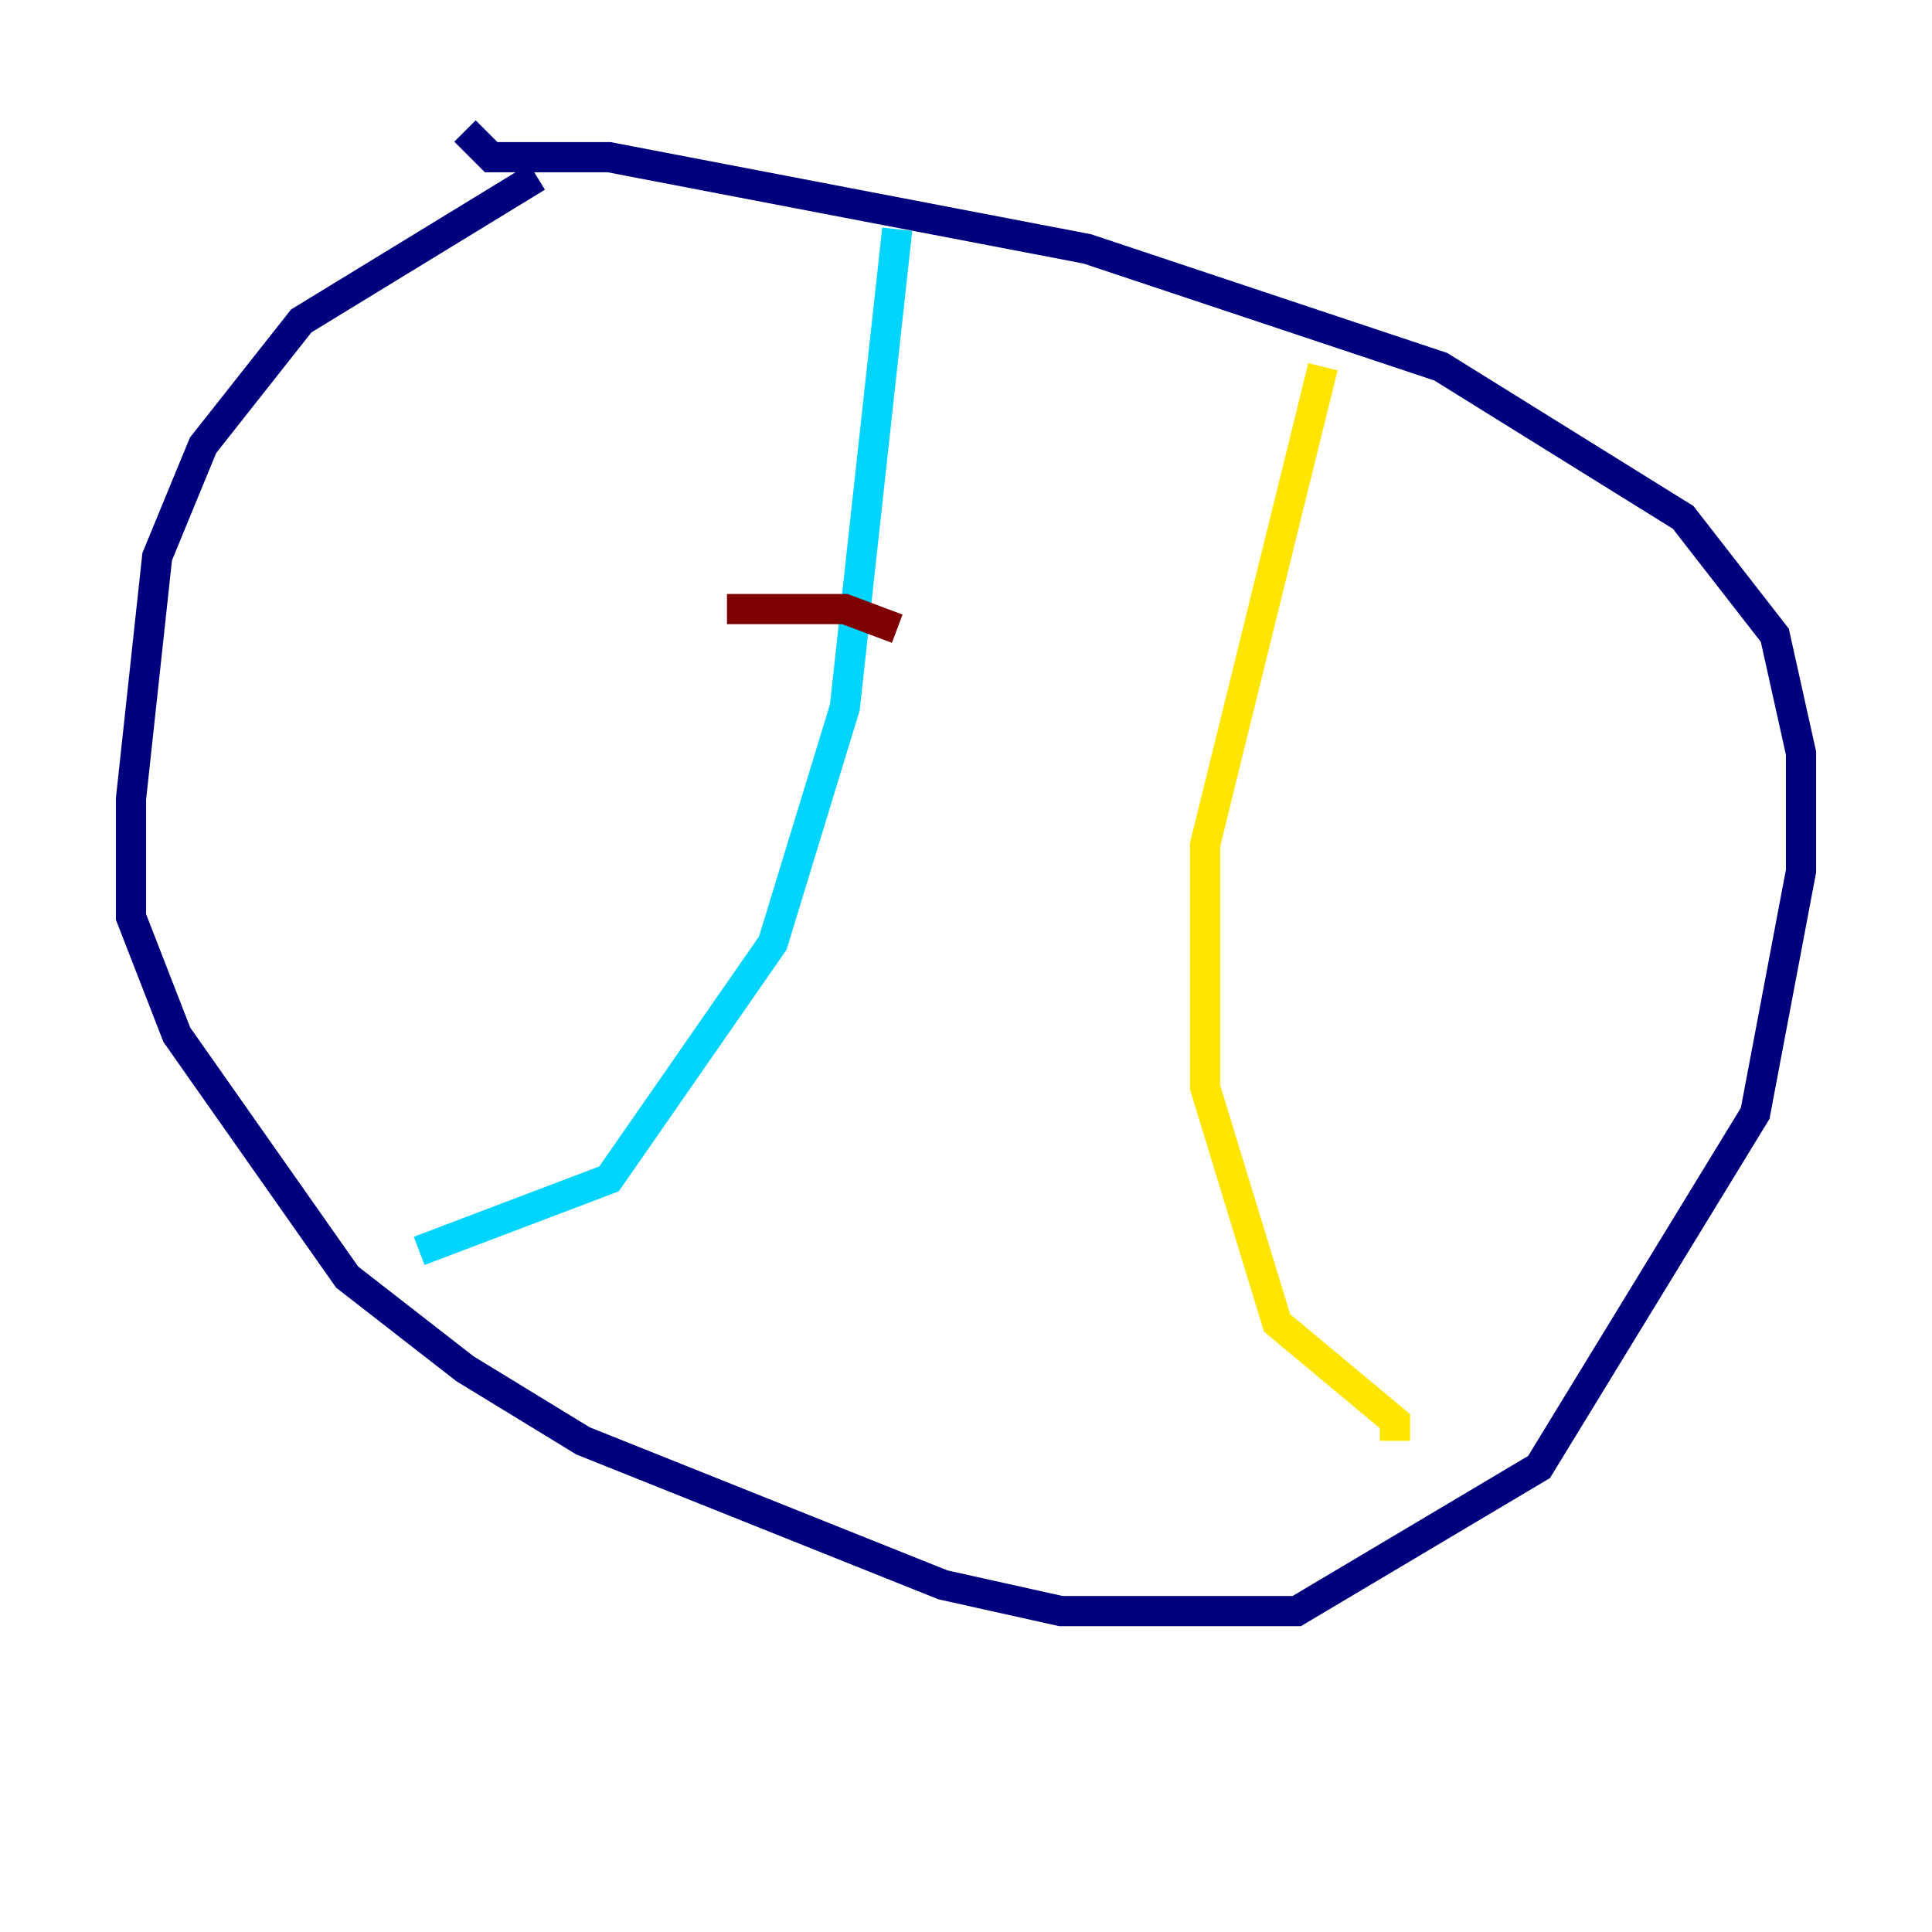 <?xml version="1.0" encoding="utf-8" ?>
<svg baseProfile="tiny" height="128" version="1.2" viewBox="0,0,128,128" width="128" xmlns="http://www.w3.org/2000/svg" xmlns:ev="http://www.w3.org/2001/xml-events" xmlns:xlink="http://www.w3.org/1999/xlink"><defs /><polyline fill="none" points="35.58,11.715 19.959,21.261 13.451,29.505 10.414,36.881 8.678,52.936 8.678,60.746 11.715,68.556 22.997,84.61 30.807,90.685 38.617,95.458 62.481,105.003 70.291,106.739 85.912,106.739 101.966,97.193 116.285,73.763 119.322,57.709 119.322,49.898 117.586,42.088 111.512,34.278 95.458,24.298 72.027,16.488 40.352,10.414 32.542,10.414 30.807,8.678" stroke="#00007f" stroke-width="2" /><polyline fill="none" points="59.444,15.186 55.973,46.861 51.2,62.481 40.352,78.102 27.77,82.875" stroke="#00d4ff" stroke-width="2" /><polyline fill="none" points="87.647,24.298 79.837,55.973 79.837,72.027 84.61,87.647 92.42,94.156 92.42,95.458" stroke="#ffe500" stroke-width="2" /><polyline fill="none" points="48.163,40.352 55.973,40.352 59.444,41.654" stroke="#7f0000" stroke-width="2" /></svg>